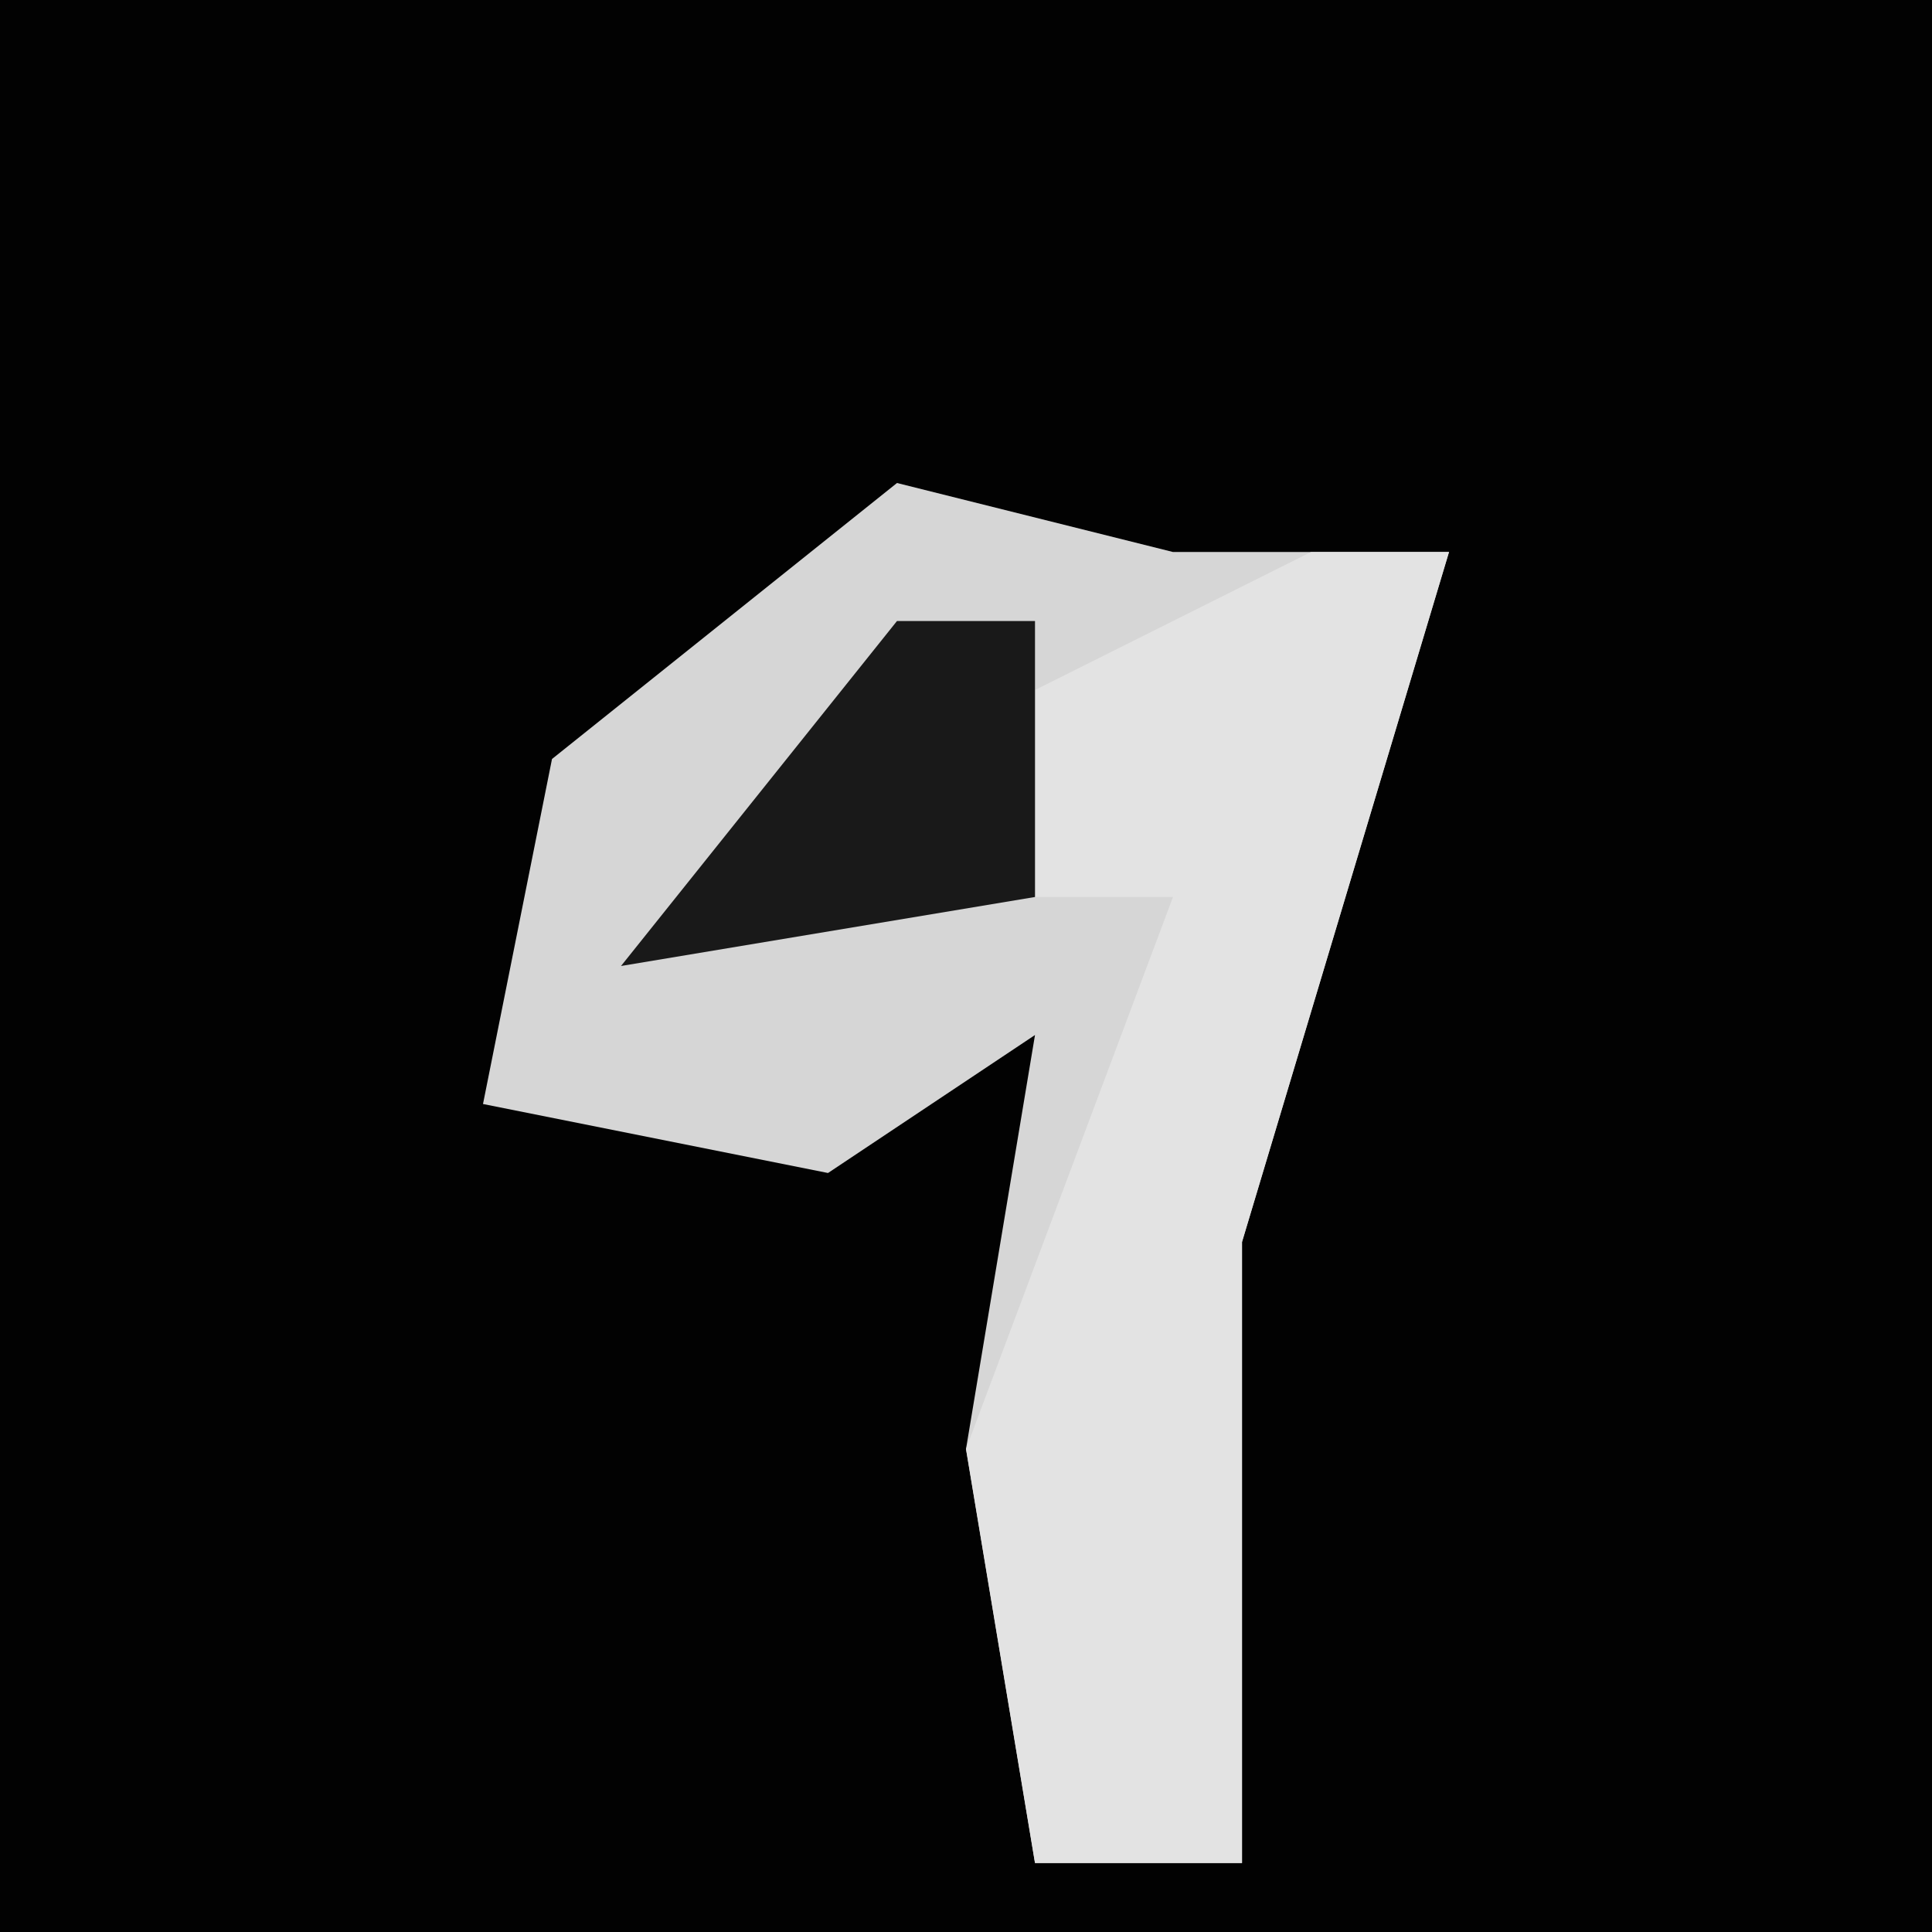 <?xml version="1.0" encoding="UTF-8"?>
<svg version="1.1" xmlns="http://www.w3.org/2000/svg" width="28" height="28">
<path d="M0,0 L28,0 L28,28 L0,28 Z " fill="#020202" transform="translate(0,0)"/>
<path d="M0,0 L4,1 L8,1 L5,11 L5,20 L2,20 L1,14 L2,8 L-1,10 L-6,9 L-5,4 Z " fill="#D6D6D6" transform="translate(13,7)"/>
<path d="M0,0 L2,0 L-1,10 L-1,19 L-4,19 L-5,13 L-2,5 L-4,5 L-4,2 Z " fill="#E3E3E3" transform="translate(19,8)"/>
<path d="M0,0 L2,0 L2,4 L-4,5 Z " fill="#191919" transform="translate(13,9)"/>
</svg>
